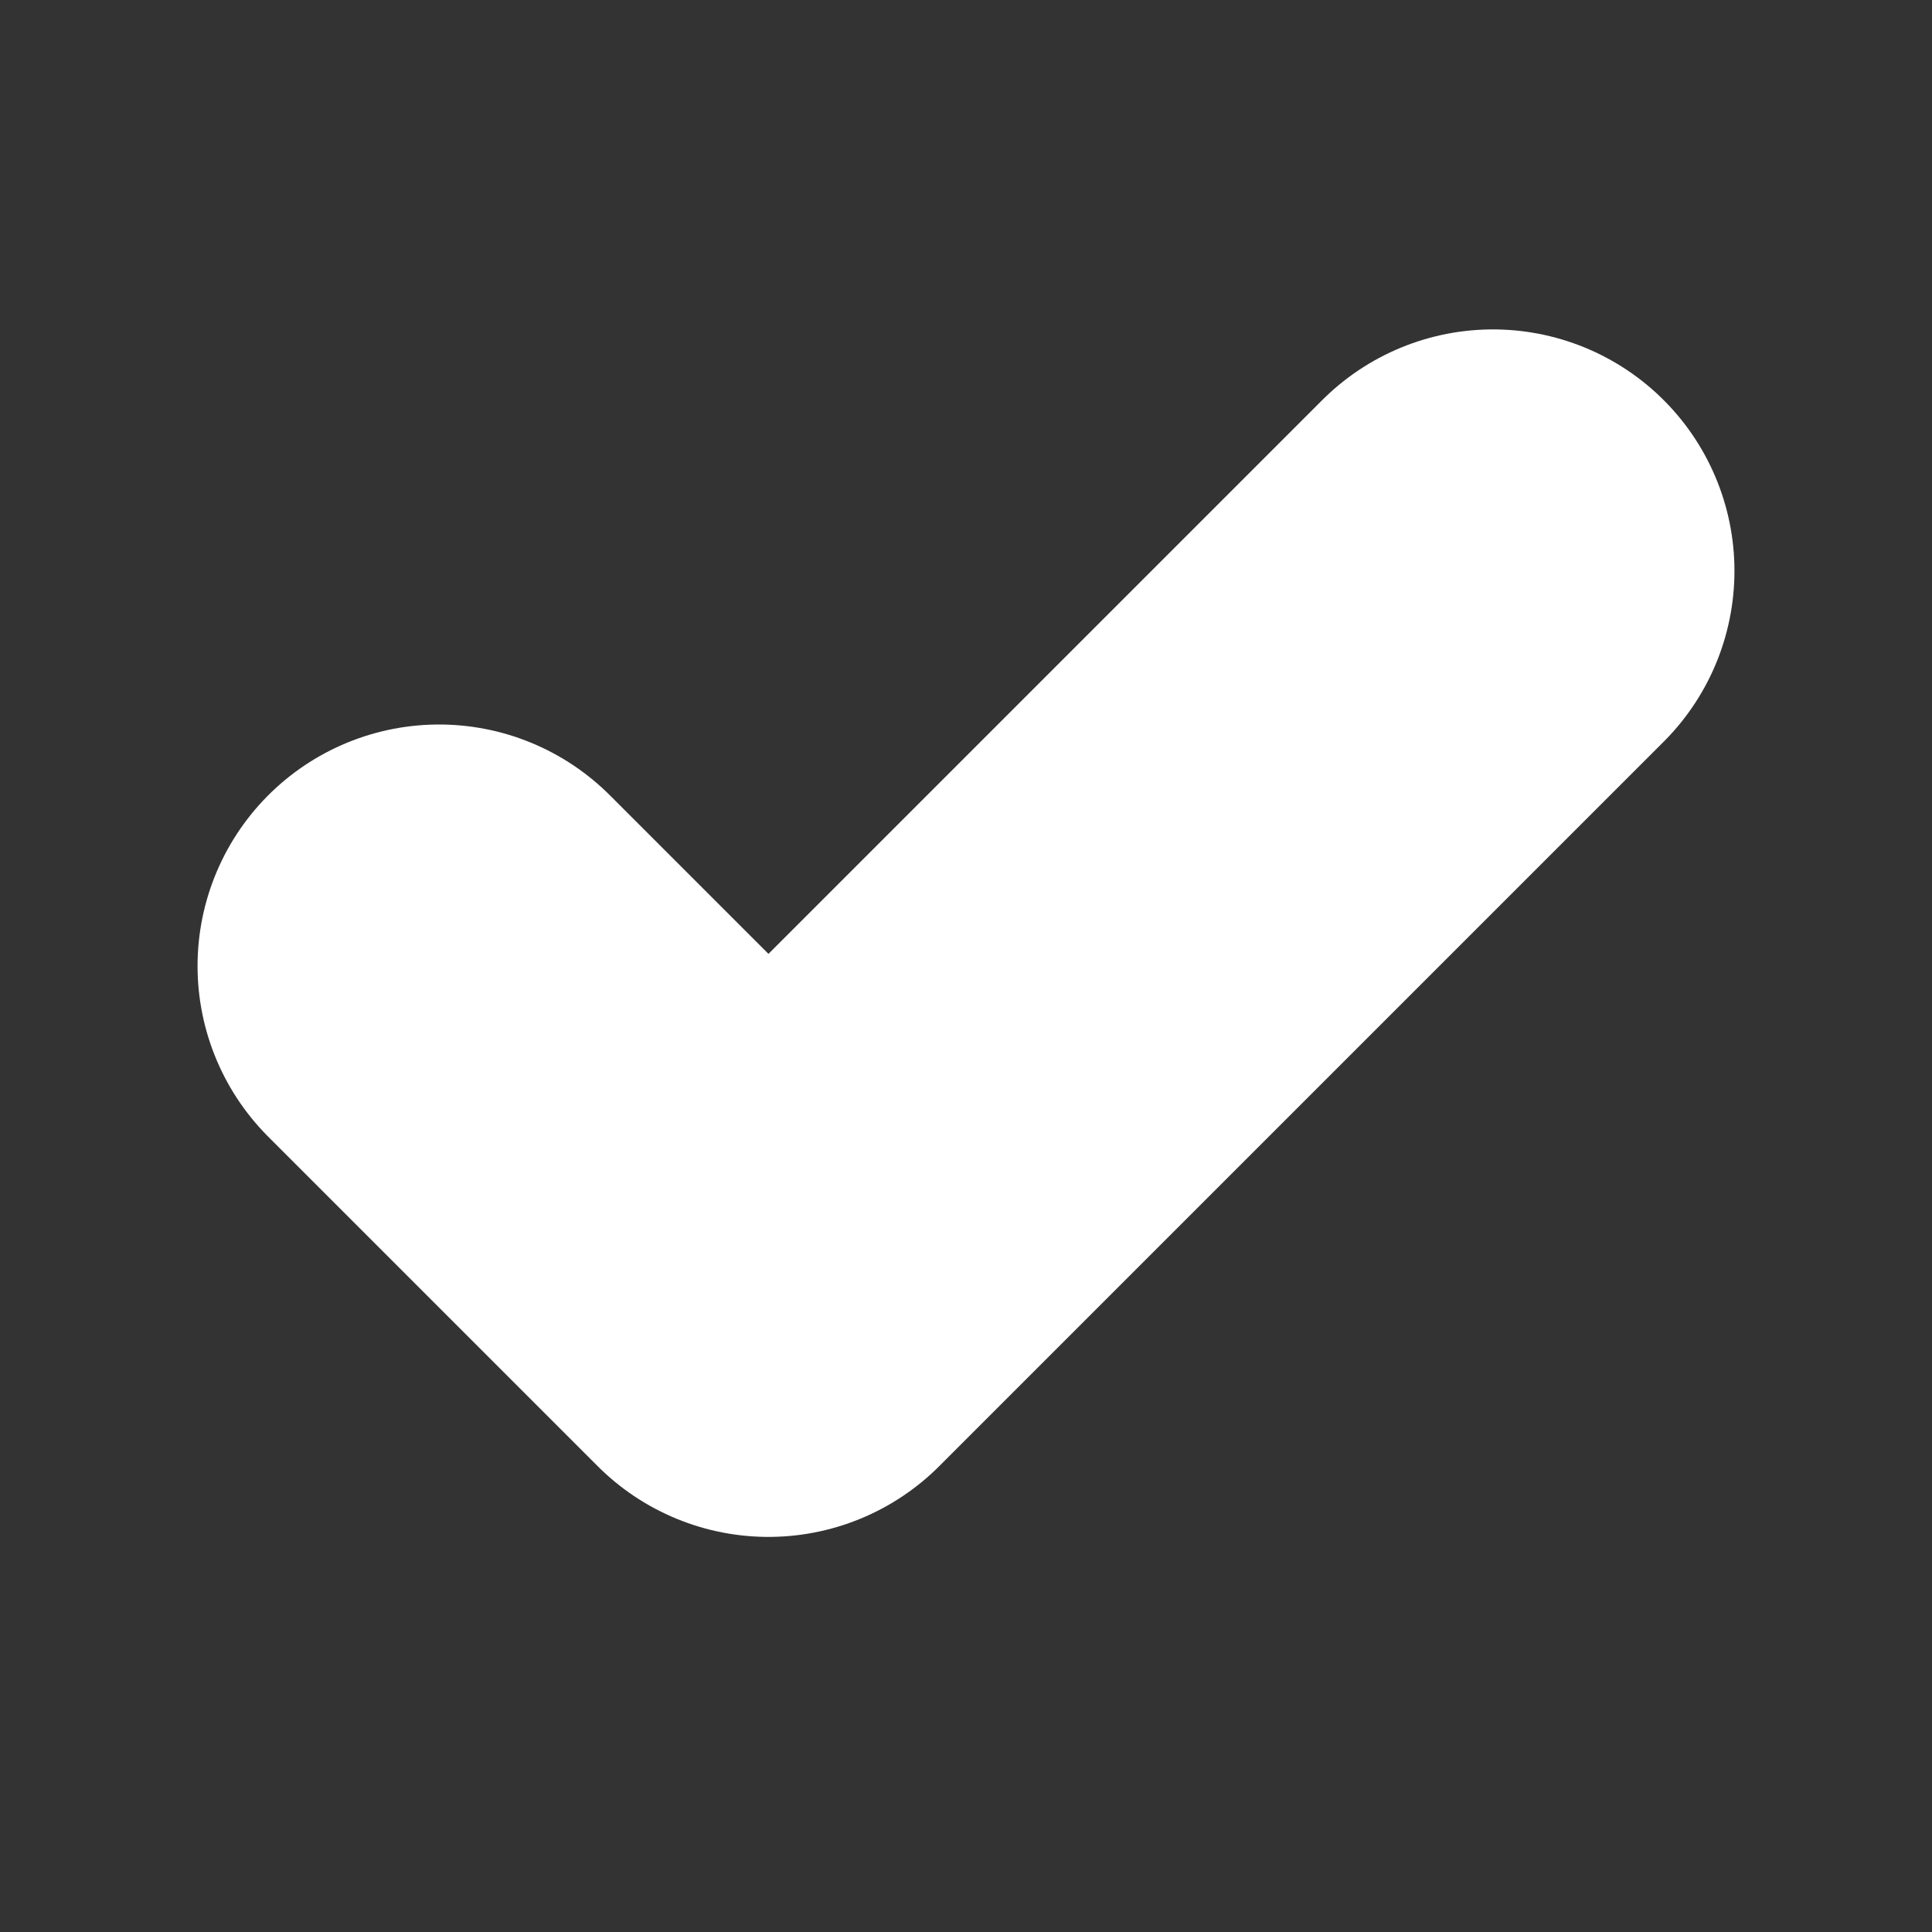 <svg width="8" height="8" viewBox="0 0 8 8" fill="none" xmlns="http://www.w3.org/2000/svg">
<rect x="0" y="0" width="8" height="8" fill="#333333" stroke="none"/>
<g clip-path="url(#clip0_359:18741)">
<path d="M6.182 2.364L3.182 5.364L1.818 4" stroke="white" stroke-width="2" stroke-linecap="round" stroke-linejoin="round"/>
</g>
<defs>
<clipPath id="clip0_359:18741">
<rect width="6.545" height="6.545" fill="white" transform="translate(0.727 0.727)"/>
</clipPath>
</defs>
</svg>
